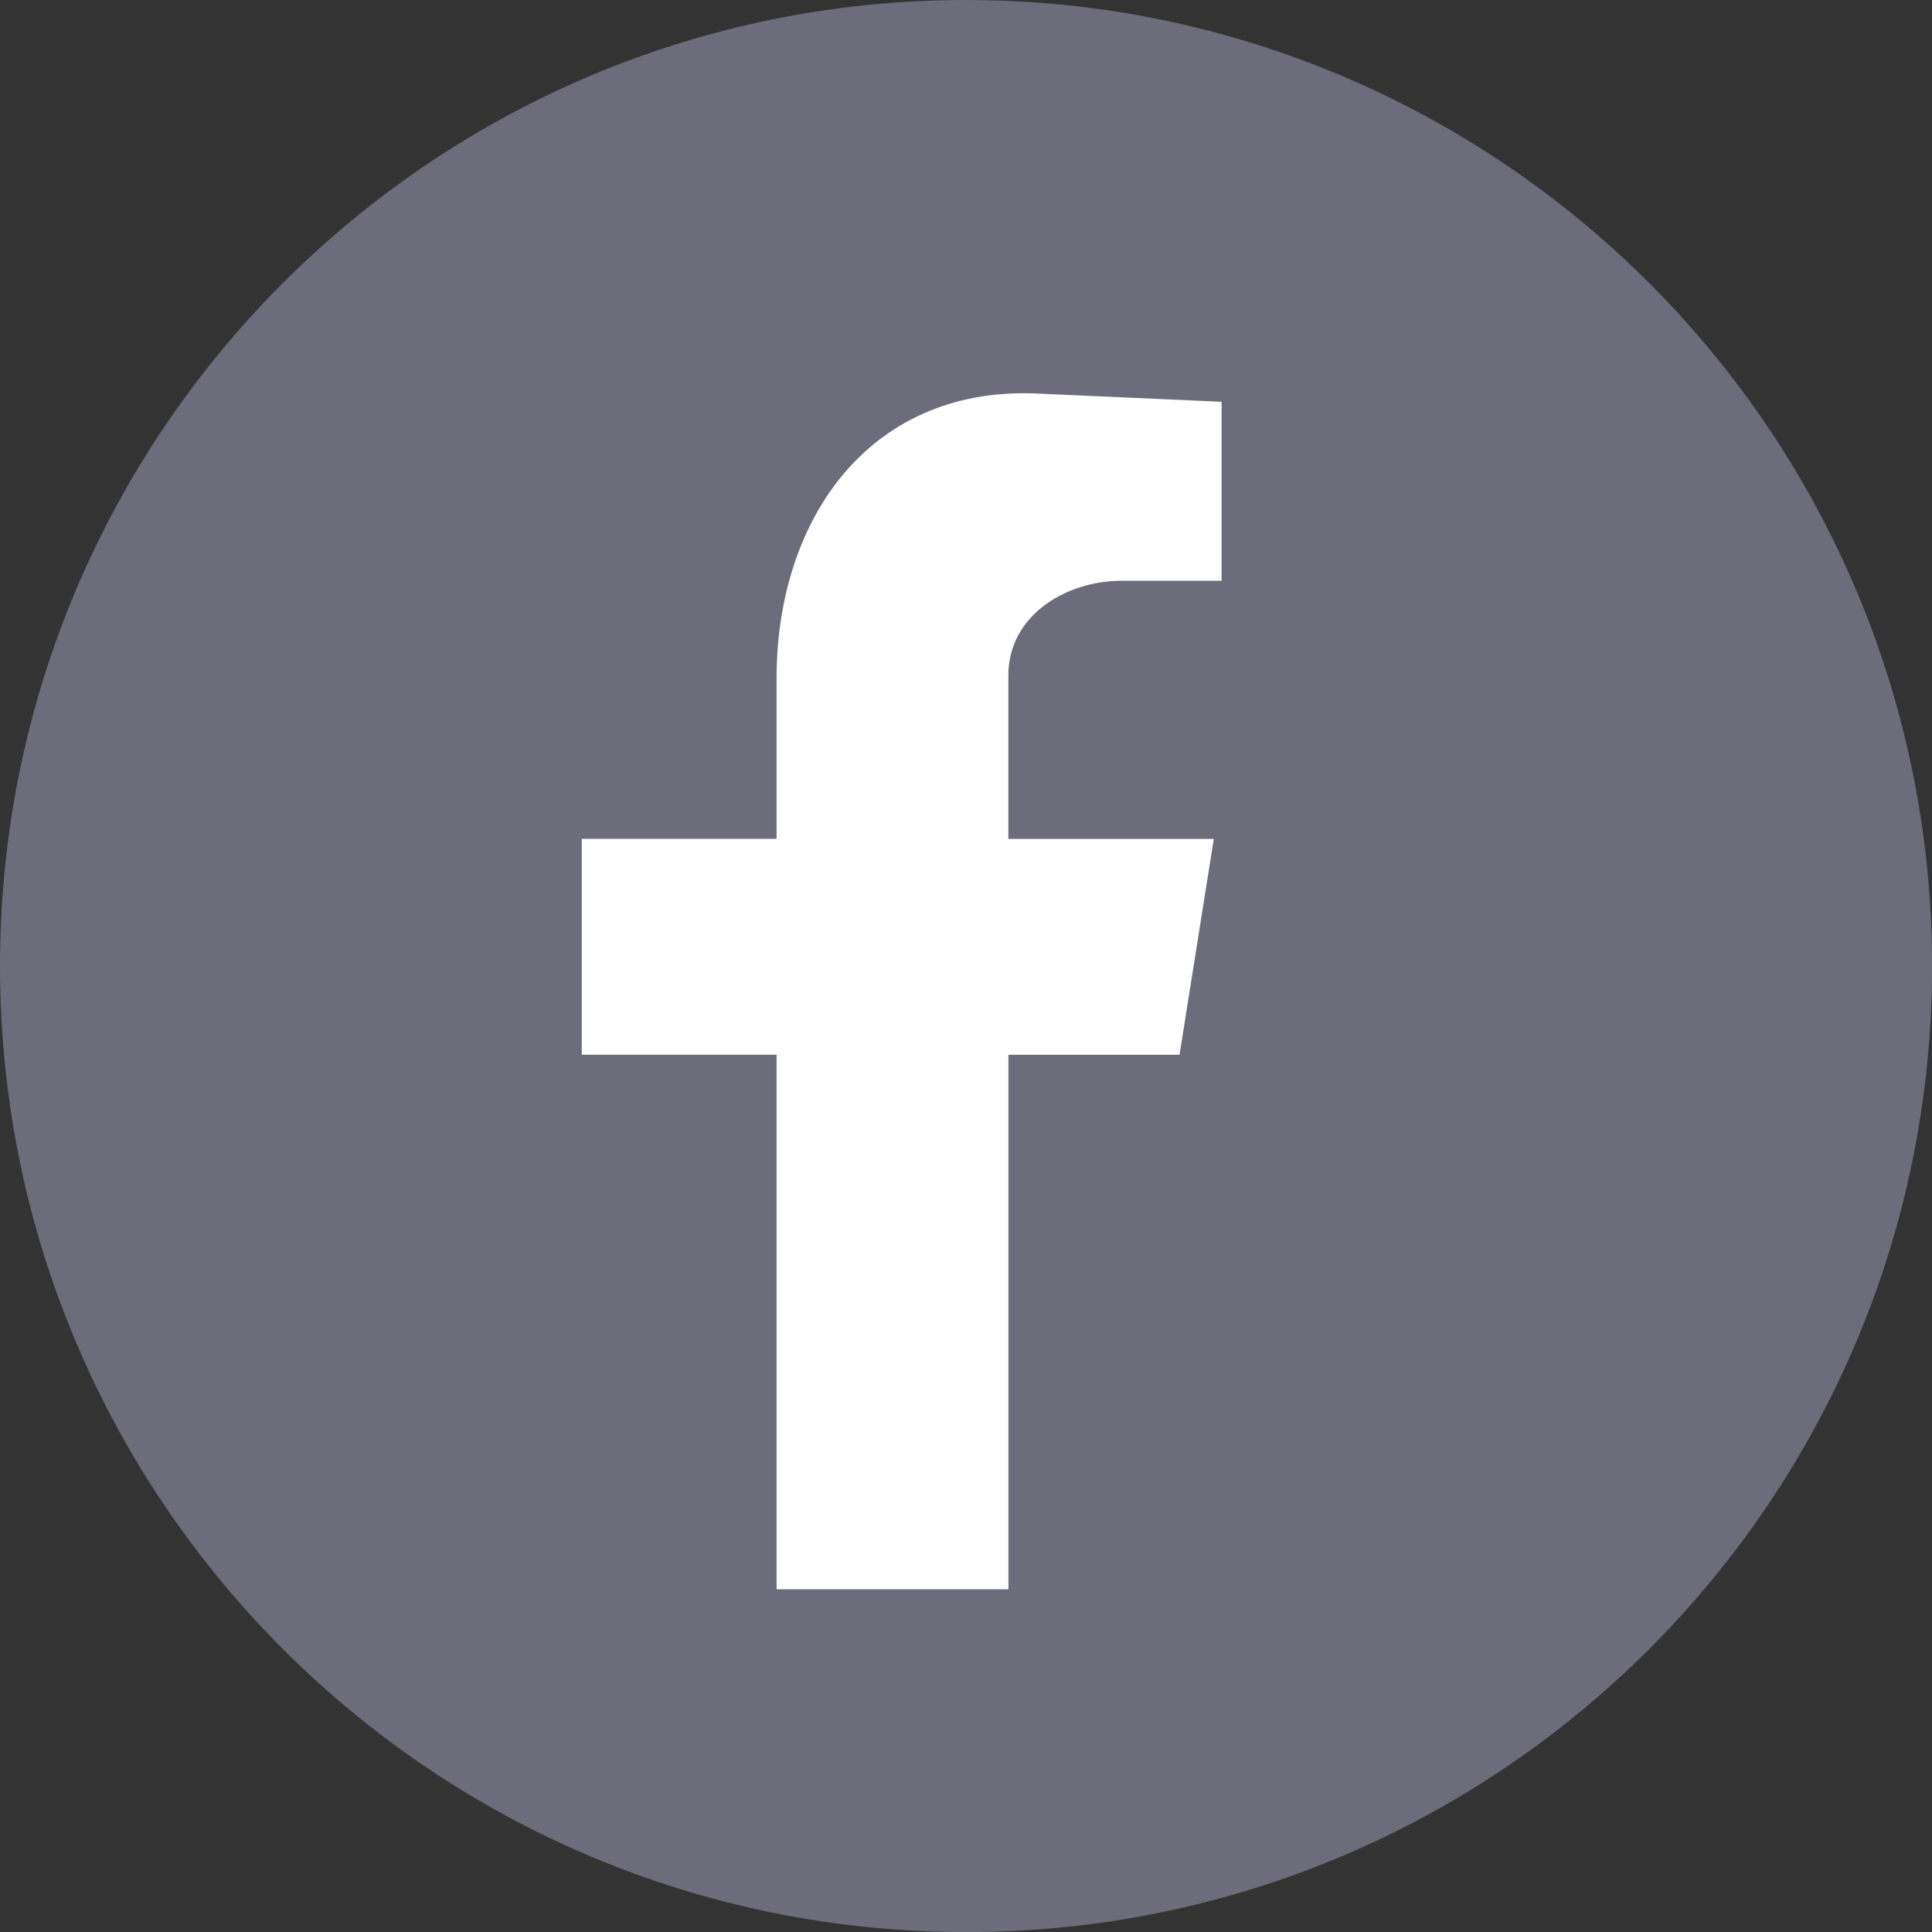<svg width="23" height="23" viewBox="0 0 23 23" fill="none" xmlns="http://www.w3.org/2000/svg">
<rect x="0" y="0" width="23" height="23" fill="#333333" stroke="none"/>
<g clip-path="url(#clip0_7_288)">
<path d="M11.5 23.001C17.852 23.001 23.001 17.852 23.001 11.5C23.001 5.149 17.852 0 11.5 0C5.149 0 0 5.149 0 11.5C0 17.852 5.149 23.001 11.5 23.001Z" fill="#6C6C7A"/>
<path fill-rule="evenodd" clip-rule="evenodd" d="M9.247 18.92H12.005V12.557H14.042L14.45 9.987H12.004V8.043C12.004 7.322 12.694 6.914 13.352 6.914H14.543V4.783L12.412 4.688C10.374 4.563 9.245 6.161 9.245 8.074V9.986H6.926V12.556H9.245V18.92L9.247 18.92Z" fill="white"/>
</g>
<defs>
<clipPath id="clip0_7_288">
<rect width="23" height="23" fill="white"/>
</clipPath>
</defs>
</svg>

